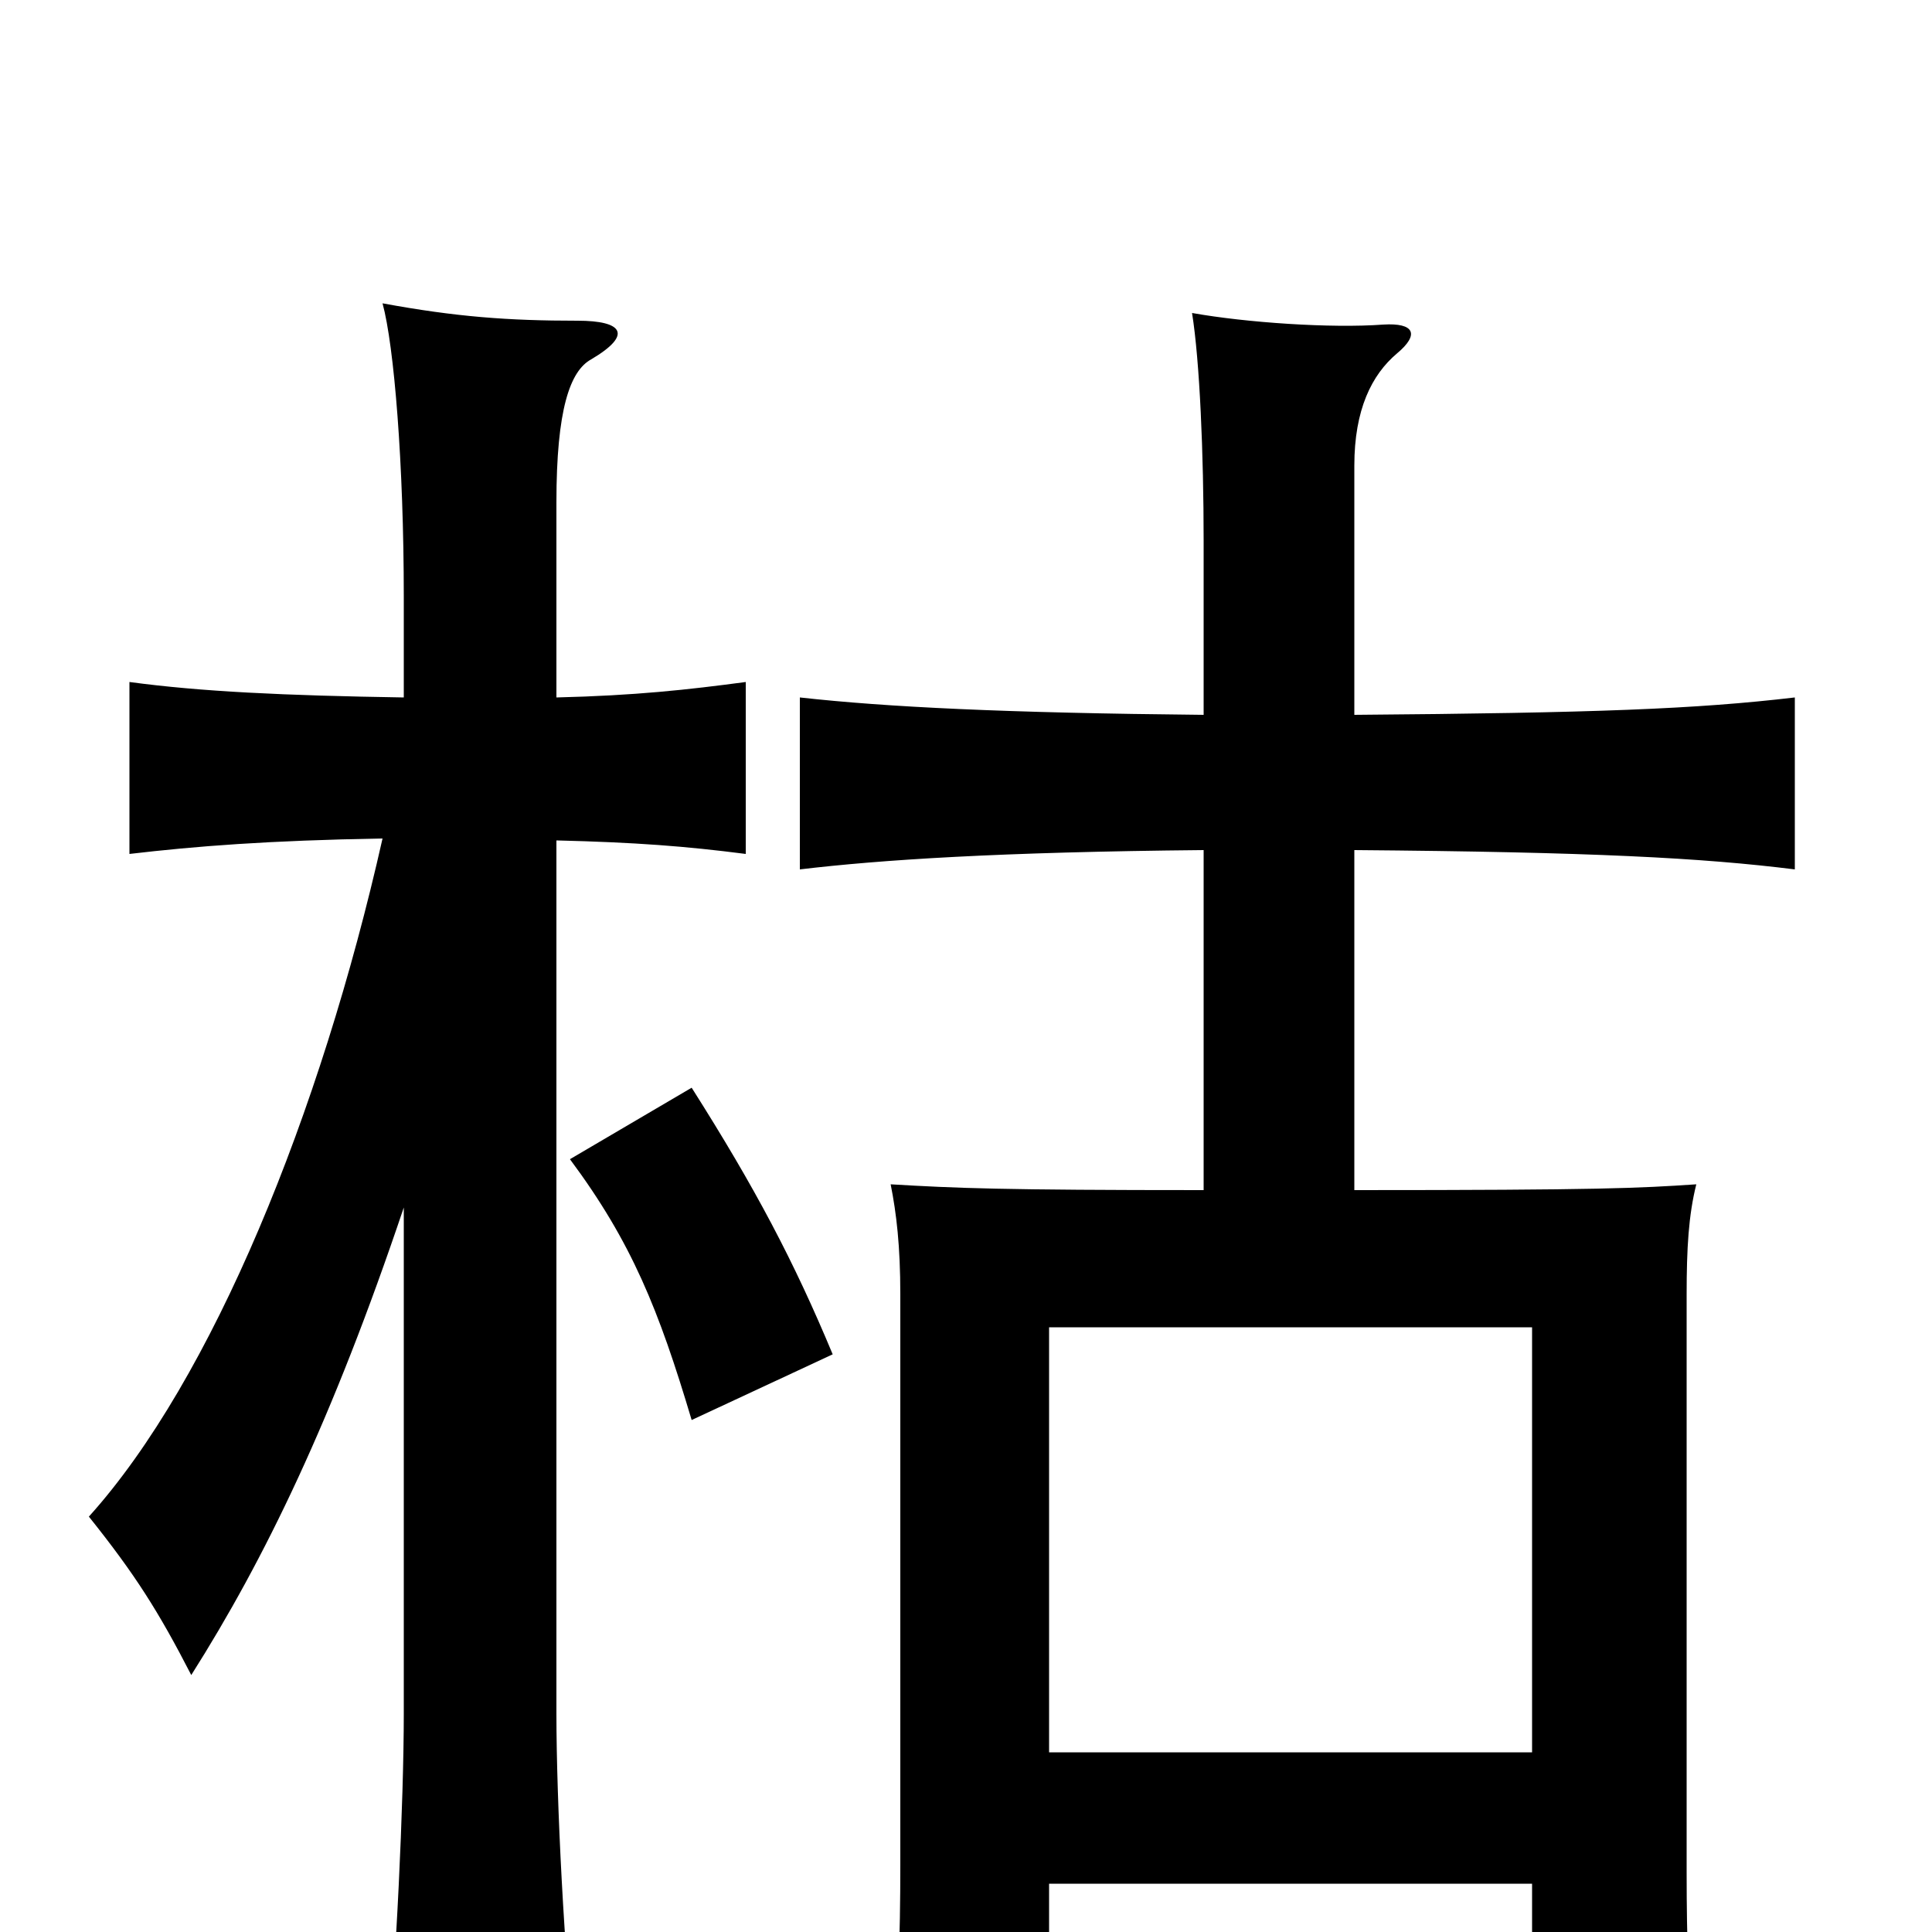 <svg xmlns="http://www.w3.org/2000/svg" viewBox="0 -1000 1000 1000">
	<path fill="#000000" d="M431 -299C411 -347 391 -385 358 -437L295 -400C327 -357 341 -322 358 -265ZM209 -375V-113C209 -68 205 19 200 67H298C292 12 288 -68 288 -113V-565C329 -564 355 -562 386 -558V-647C356 -643 329 -640 288 -639V-740C288 -788 295 -808 306 -814C328 -827 322 -834 299 -834C263 -834 236 -836 198 -843C204 -821 209 -760 209 -691V-639C147 -640 104 -642 67 -647V-558C101 -562 139 -565 198 -566C166 -424 110 -286 46 -215C70 -185 82 -166 99 -133C137 -193 172 -265 209 -375ZM793 -25V62H876C874 26 873 6 873 -31V-330C873 -354 874 -371 878 -387C848 -385 829 -384 701 -384V-560C824 -559 881 -556 929 -550V-639C878 -633 826 -631 701 -630V-759C701 -788 710 -806 723 -817C735 -827 732 -833 716 -832C689 -830 645 -833 617 -838C621 -813 623 -765 623 -720V-630C520 -631 459 -634 414 -639V-550C456 -555 517 -559 623 -560V-384C518 -384 495 -385 461 -387C464 -372 466 -355 466 -330V-35C466 3 465 36 461 71H543V-25ZM543 -93V-313H793V-93Z"/>
</svg>